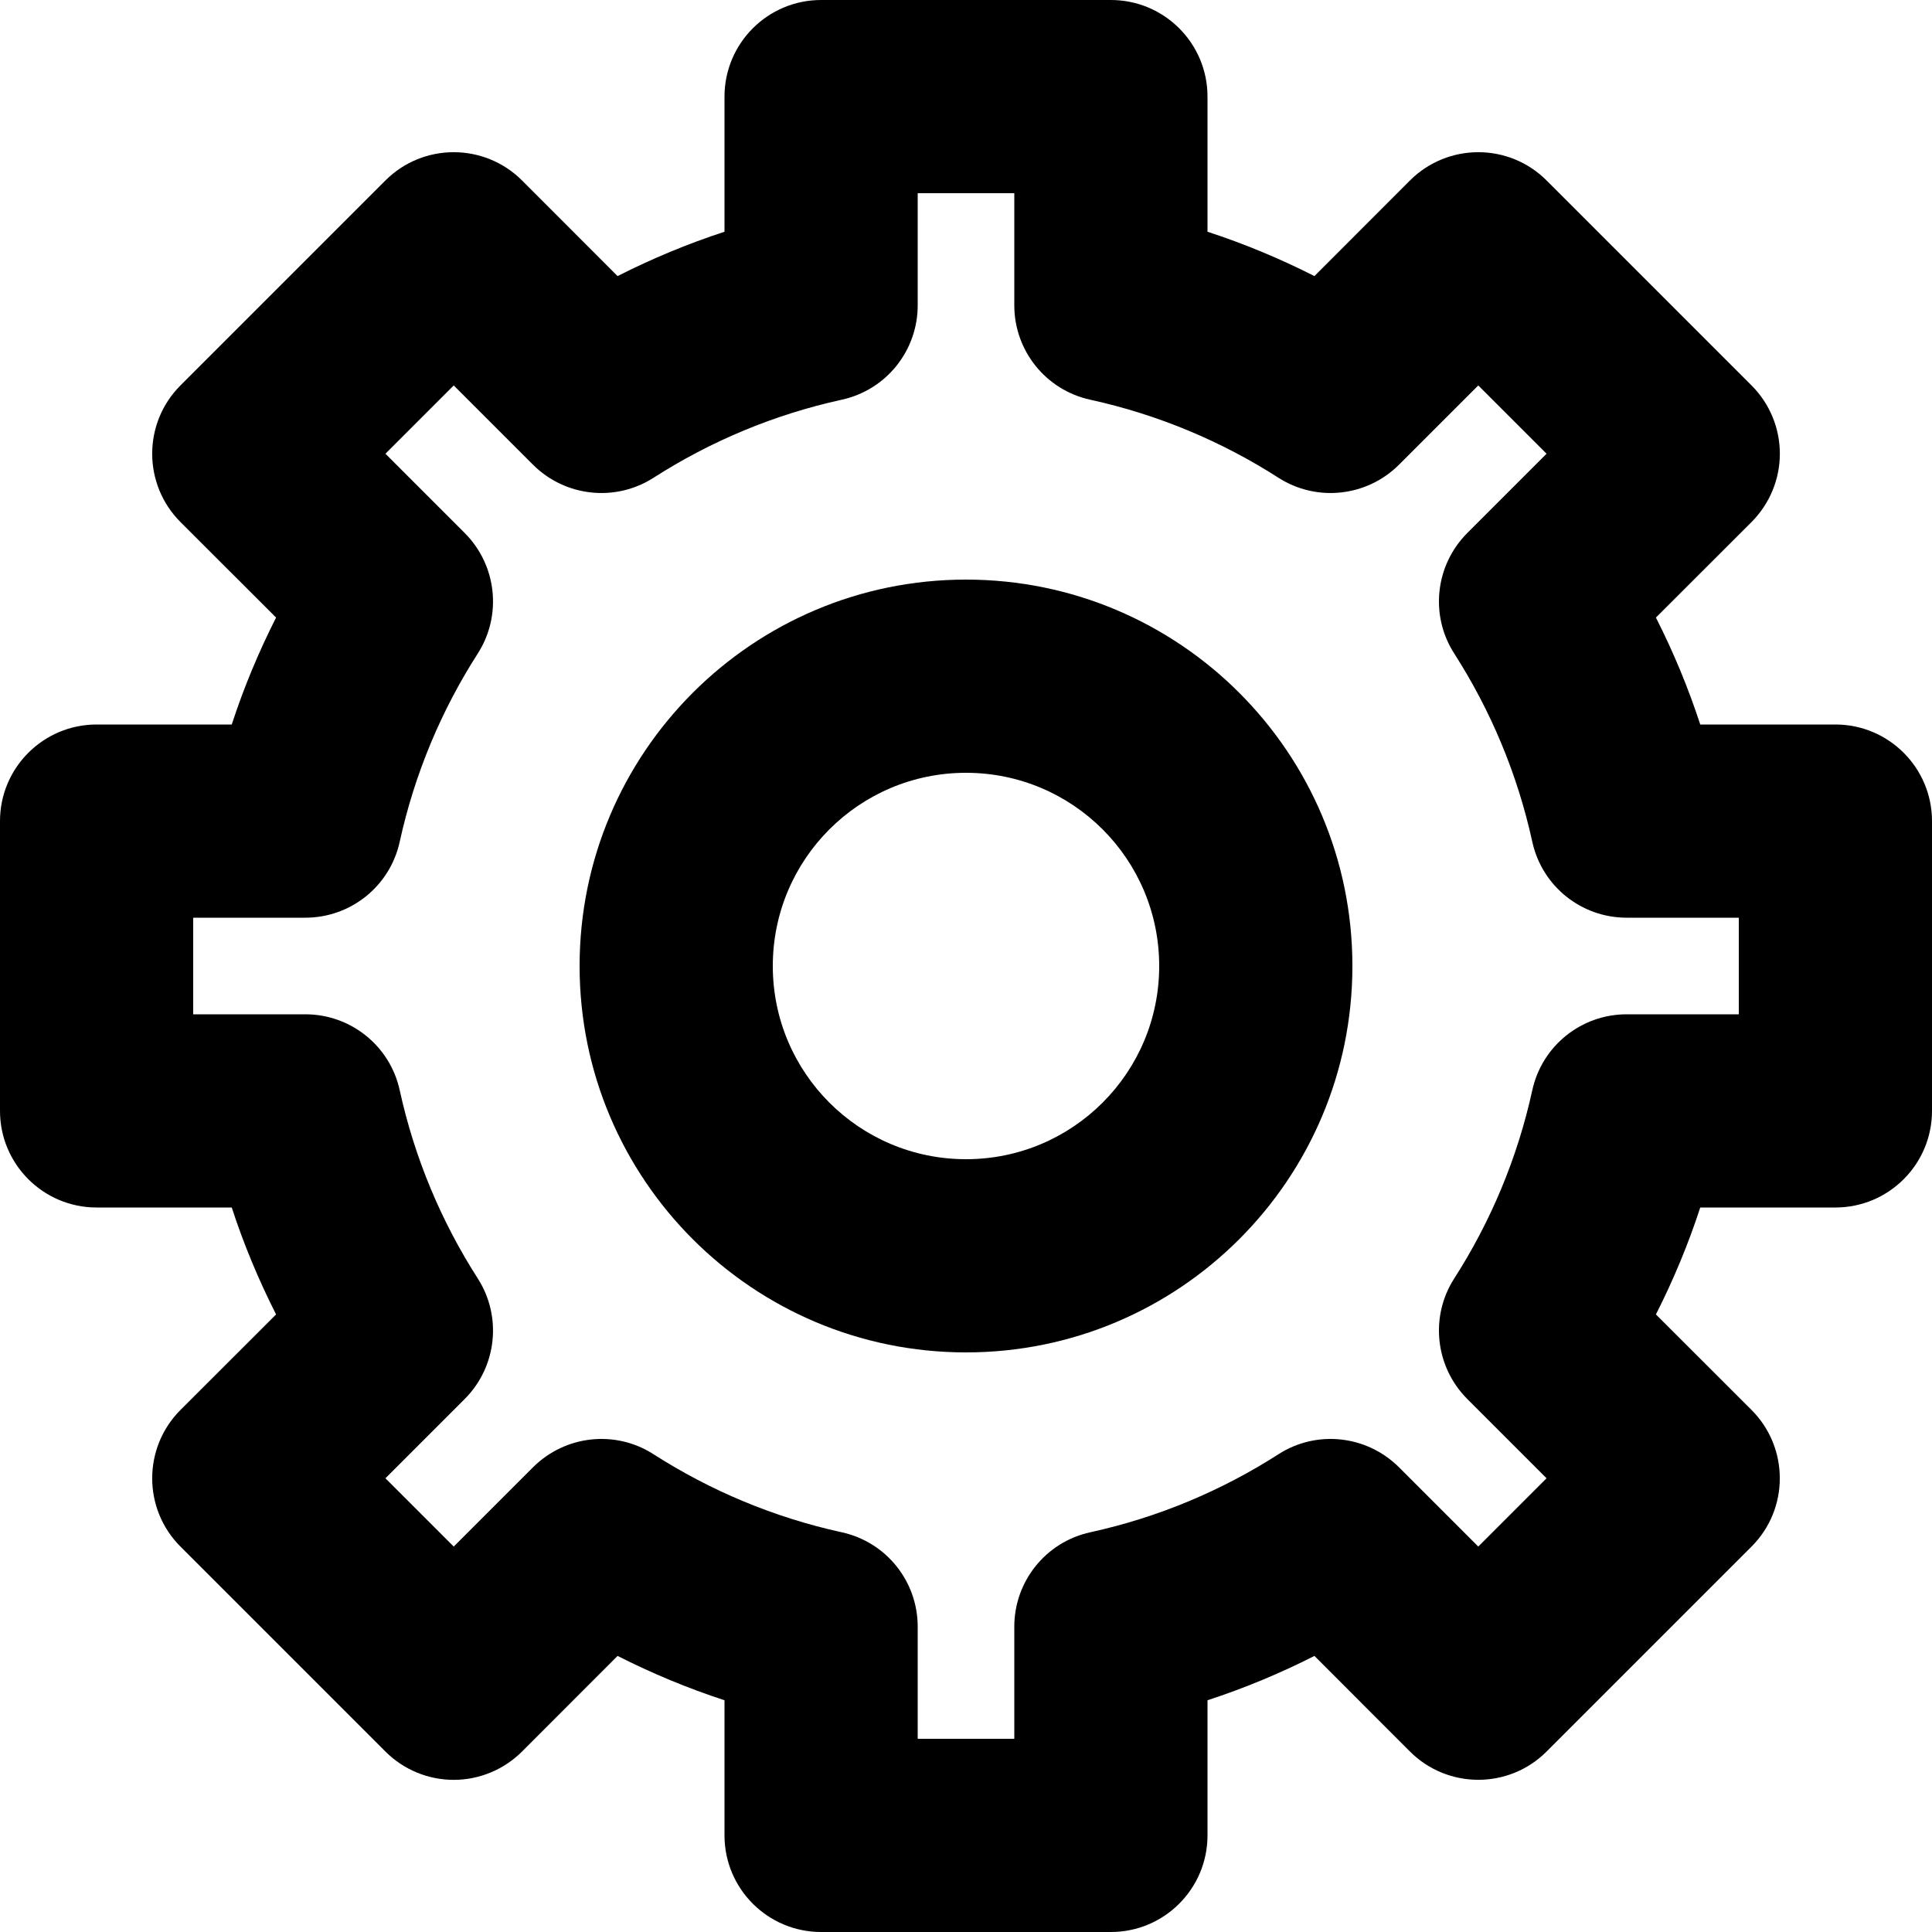 <svg width="20" height="20" viewBox="0 0 20 20" fill="none" xmlns="http://www.w3.org/2000/svg">
<path fill-rule="evenodd" clip-rule="evenodd" d="M7.5 1C7.5 0.448 7.948 0 8.5 0H11.5C12.052 0 12.5 0.448 12.5 1V2.399C12.883 2.524 13.252 2.678 13.607 2.858L14.596 1.868C14.987 1.478 15.62 1.478 16.01 1.868L18.132 3.99C18.319 4.177 18.425 4.431 18.425 4.697C18.425 4.962 18.319 5.216 18.132 5.404L17.142 6.393C17.322 6.748 17.476 7.117 17.601 7.5H19C19.552 7.5 20 7.948 20 8.5V11.5C20 12.052 19.552 12.5 19 12.5H17.601C17.476 12.883 17.322 13.252 17.142 13.607L18.132 14.596C18.522 14.987 18.522 15.62 18.132 16.01L16.01 18.132C15.62 18.522 14.987 18.522 14.596 18.132L13.607 17.142C13.252 17.322 12.883 17.476 12.5 17.601V19C12.5 19.552 12.052 20 11.5 20H8.5C7.948 20 7.5 19.552 7.5 19V17.601C7.117 17.476 6.748 17.322 6.393 17.142L5.404 18.132C5.216 18.319 4.962 18.425 4.697 18.425C4.431 18.425 4.177 18.319 3.99 18.132L1.868 16.01C1.478 15.62 1.478 14.987 1.868 14.596L2.858 13.607C2.678 13.252 2.524 12.883 2.399 12.5H1C0.448 12.5 0 12.052 0 11.5V8.5C0 7.948 0.448 7.5 1 7.5H2.399C2.524 7.117 2.678 6.748 2.858 6.393L1.868 5.404C1.478 5.013 1.478 4.38 1.868 3.99L3.99 1.868C4.38 1.478 5.013 1.478 5.404 1.868L6.393 2.858C6.748 2.678 7.117 2.524 7.5 2.399V1ZM9.5 2V3.161C9.5 3.631 9.173 4.038 8.713 4.138C8.01 4.292 7.353 4.569 6.765 4.946C6.37 5.199 5.851 5.143 5.518 4.811L4.697 3.99L3.99 4.697L4.811 5.518C5.143 5.851 5.199 6.37 4.946 6.765C4.569 7.353 4.292 8.01 4.138 8.713C4.038 9.173 3.631 9.5 3.161 9.5H2V10.5H3.161C3.631 10.5 4.038 10.827 4.138 11.287C4.292 11.99 4.569 12.647 4.946 13.235C5.199 13.63 5.143 14.149 4.811 14.482L3.99 15.303L4.697 16.01L5.518 15.189C5.851 14.857 6.37 14.8 6.765 15.054C7.353 15.431 8.01 15.708 8.713 15.862C9.173 15.962 9.5 16.369 9.5 16.839V18H10.5V16.839C10.5 16.369 10.827 15.962 11.287 15.862C11.99 15.708 12.647 15.431 13.235 15.054C13.63 14.8 14.149 14.857 14.482 15.189L15.303 16.01L16.01 15.303L15.189 14.482C14.857 14.149 14.8 13.63 15.054 13.235C15.431 12.647 15.708 11.99 15.862 11.287C15.962 10.827 16.369 10.5 16.839 10.5H18V9.5H16.839C16.369 9.5 15.962 9.173 15.862 8.713C15.708 8.01 15.431 7.353 15.054 6.765C14.8 6.37 14.857 5.851 15.189 5.518L16.01 4.697L15.303 3.99L14.482 4.811C14.149 5.143 13.63 5.199 13.235 4.946C12.647 4.569 11.99 4.292 11.287 4.138C10.827 4.038 10.5 3.631 10.5 3.161V2H9.5Z" fill="black"/>
<path fill-rule="evenodd" clip-rule="evenodd" d="M10 8C8.895 8 8 8.895 8 10C8 11.105 8.895 12 10 12C11.105 12 12 11.105 12 10C12 8.895 11.105 8 10 8ZM6 10C6 7.791 7.791 6 10 6C12.209 6 14 7.791 14 10C14 12.209 12.209 14 10 14C7.791 14 6 12.209 6 10Z" fill="black"/>
</svg>

